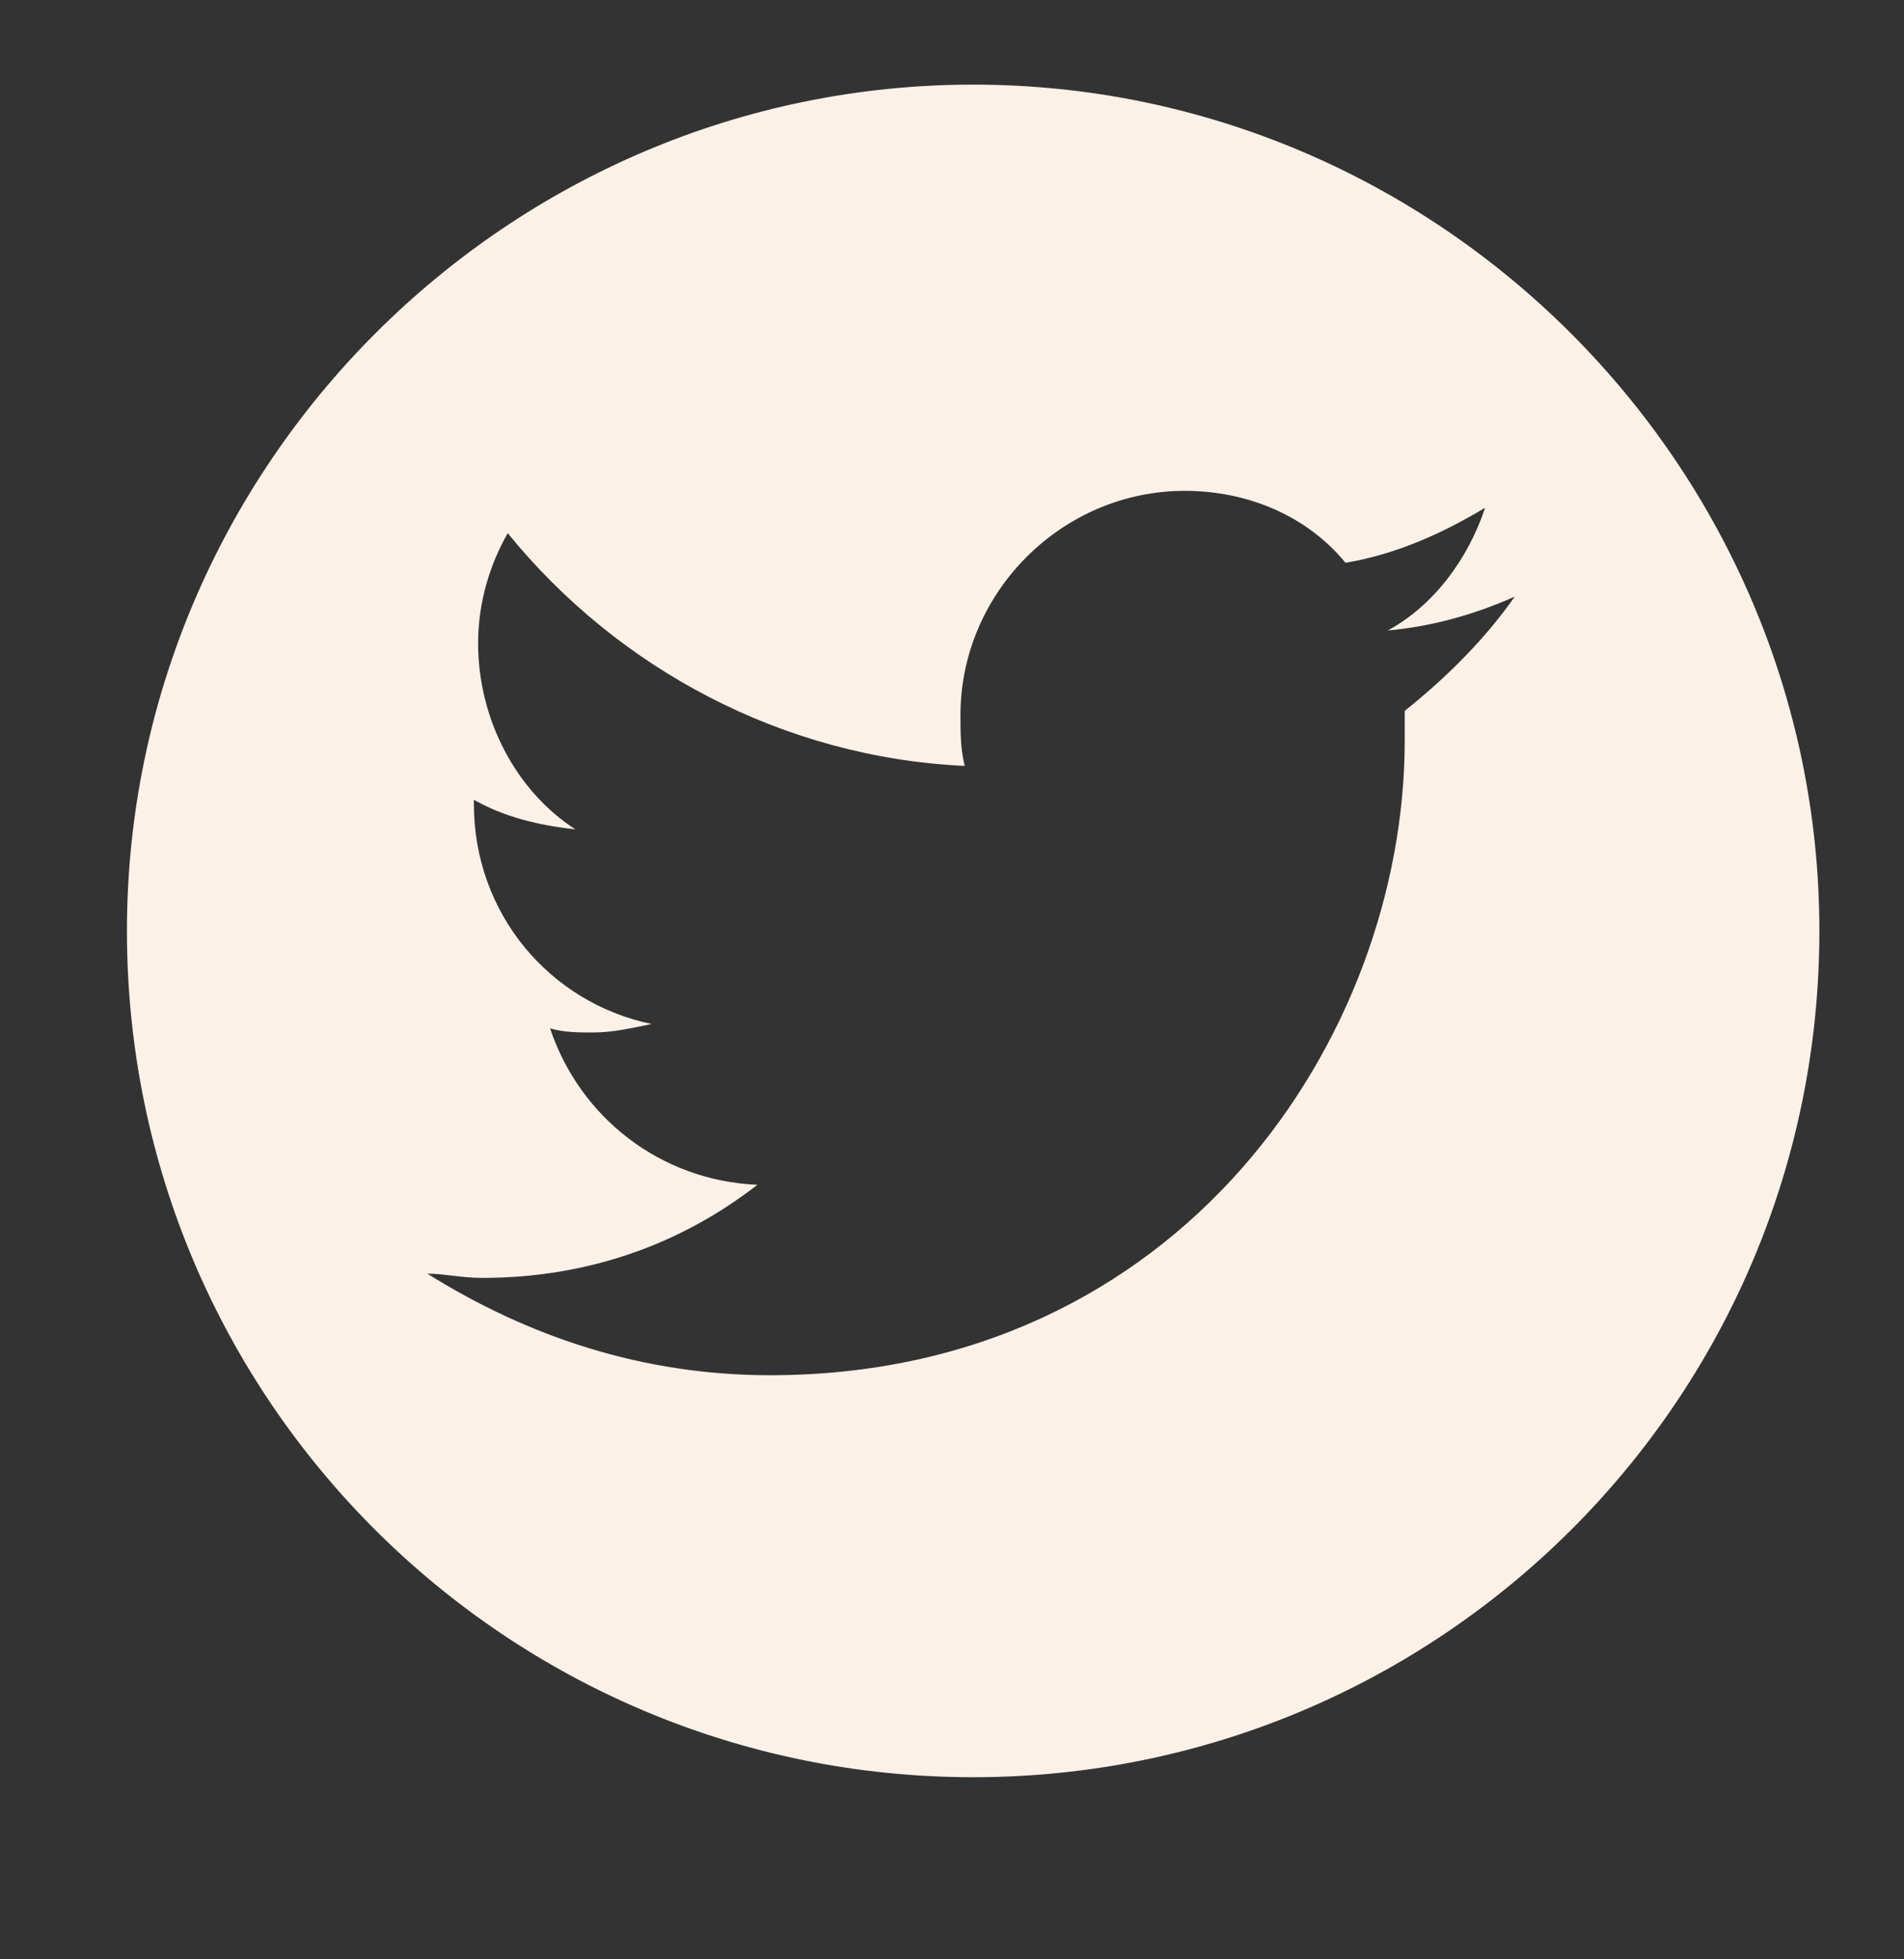 <svg xmlns="http://www.w3.org/2000/svg" viewBox="0 0 45 46.3" enable-background="new 0 0 45 46.3"><rect x="0" y="0" width="45" height="46.3" fill="#333333" stroke="none"/><path fill="#FBF1E7" d="M33.2 16.8v.7c0 7-5.3 15-15 15-3 0-5.7-.9-8.1-2.4.4 0 .8.1 1.3.1 2.5 0 4.7-.8 6.5-2.2-2.3-.1-4.2-1.6-4.9-3.7.3.1.7.1 1 .1.5 0 .9-.1 1.4-.2-2.4-.5-4.2-2.6-4.2-5.2v-.1c.7.4 1.5.6 2.4.7-1.4-.9-2.3-2.6-2.3-4.4 0-1 .3-1.9.7-2.6 2.6 3.2 6.5 5.3 10.8 5.5-.1-.4-.1-.8-.1-1.2 0-2.9 2.4-5.3 5.3-5.3 1.5 0 2.9.6 3.8 1.7 1.2-.2 2.3-.7 3.3-1.3-.4 1.2-1.2 2.3-2.3 2.9 1.1-.1 2.1-.4 3-.8-.7 1-1.6 1.9-2.6 2.7zm-10.2-14.8c-11 0-20 9-20 20 0 11.1 9 20 20 20s20-8.9 20-20c0-11-9-20-20-20z"/></svg>